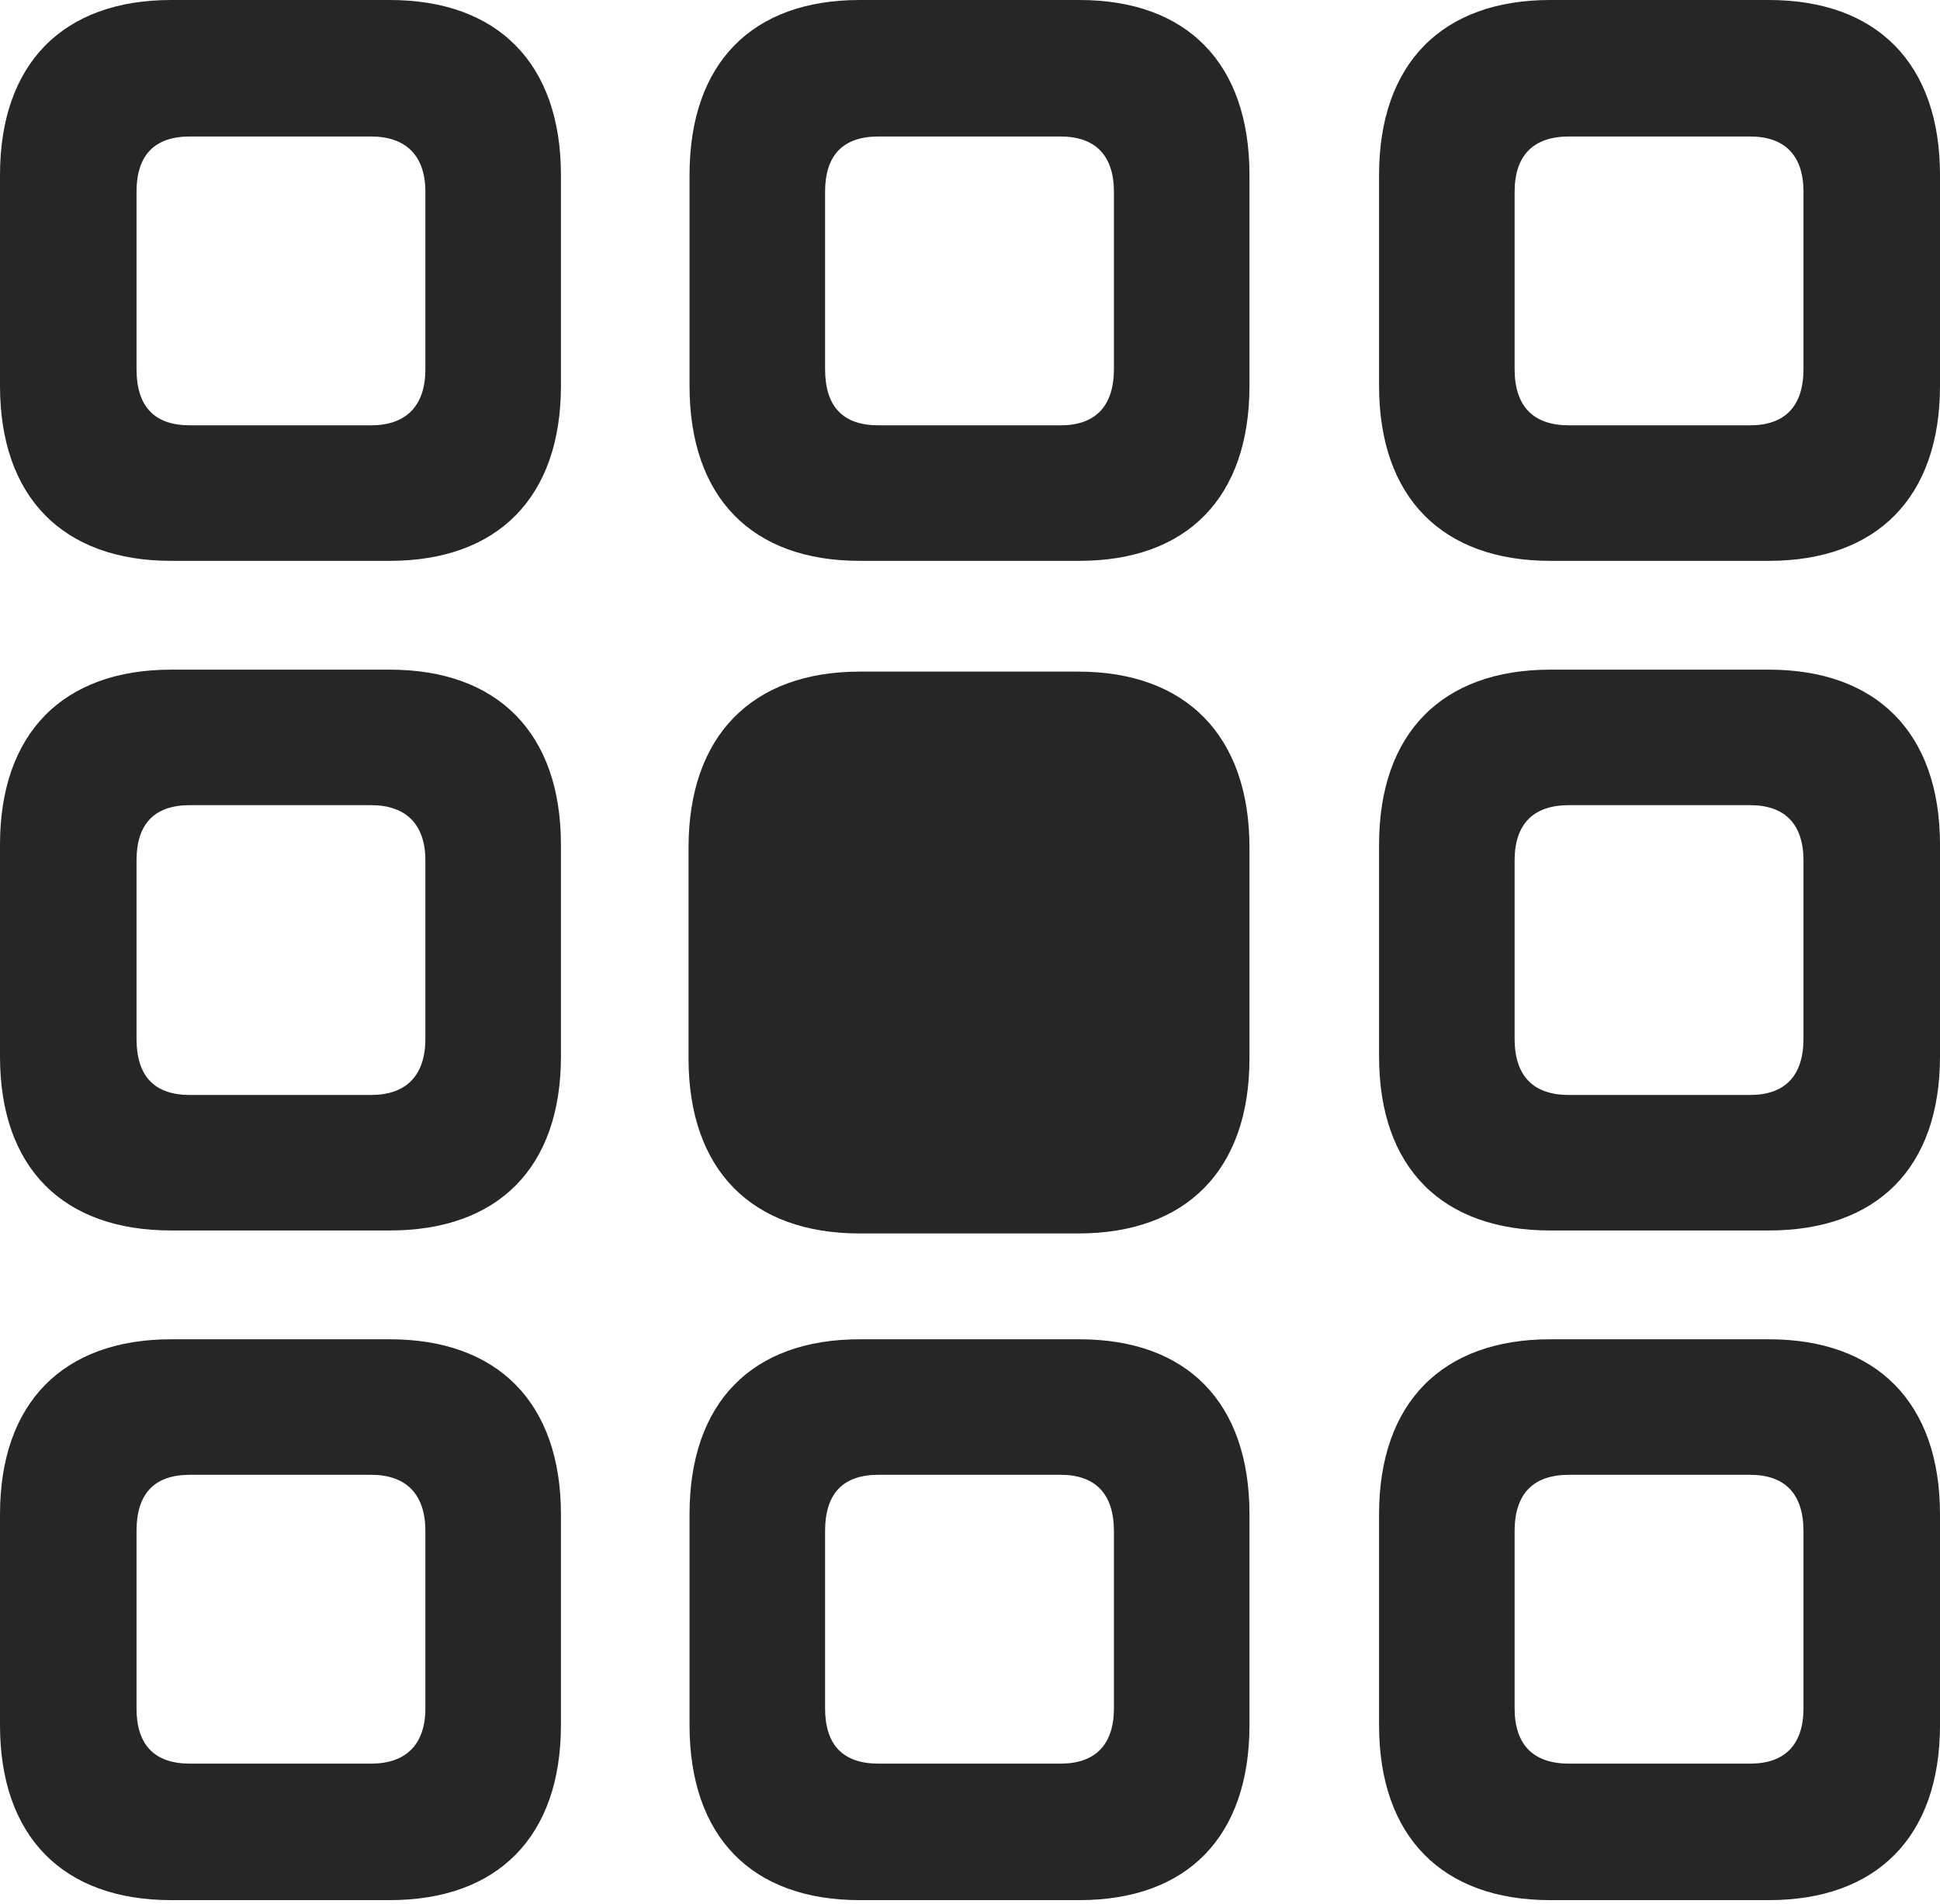 <?xml version="1.0" encoding="UTF-8"?>
<!--Generator: Apple Native CoreSVG 232.5-->
<!DOCTYPE svg
PUBLIC "-//W3C//DTD SVG 1.1//EN"
       "http://www.w3.org/Graphics/SVG/1.1/DTD/svg11.dtd">
<svg version="1.1" xmlns="http://www.w3.org/2000/svg" xmlns:xlink="http://www.w3.org/1999/xlink" width="95.752" height="93.994">
 <g>
  <rect height="93.994" opacity="0" width="95.752" x="0" y="0"/>
  <path d="M76.514 93.799L87.305 93.799C92.627 93.799 95.752 90.674 95.752 85.156L95.752 74.756C95.752 69.238 92.627 66.113 87.305 66.113L76.514 66.113C71.191 66.113 68.066 69.238 68.066 74.756L68.066 85.156C68.066 90.674 71.191 93.799 76.514 93.799ZM77.441 87.061C75.684 87.061 74.756 86.133 74.756 84.326L74.756 75.586C74.756 73.731 75.684 72.803 77.441 72.803L86.377 72.803C88.086 72.803 89.014 73.731 89.014 75.586L89.014 84.326C89.014 86.133 88.086 87.061 86.377 87.061Z" fill="#000000" fill-opacity="0.85"/>
  <path d="M42.432 93.799L53.272 93.799C58.594 93.799 61.67 90.674 61.67 85.156L61.67 74.756C61.67 69.238 58.594 66.113 53.272 66.113L42.432 66.113C37.109 66.113 34.033 69.238 34.033 74.756L34.033 85.156C34.033 90.674 37.109 93.799 42.432 93.799ZM43.359 87.061C41.602 87.061 40.723 86.133 40.723 84.326L40.723 75.586C40.723 73.731 41.602 72.803 43.359 72.803L52.344 72.803C54.053 72.803 54.98 73.731 54.98 75.586L54.98 84.326C54.98 86.133 54.053 87.061 52.344 87.061Z" fill="#000000" fill-opacity="0.85"/>
  <path d="M8.447 93.799L19.238 93.799C24.561 93.799 27.686 90.674 27.686 85.156L27.686 74.756C27.686 69.238 24.561 66.113 19.238 66.113L8.447 66.113C3.125 66.113 0 69.238 0 74.756L0 85.156C0 90.674 3.125 93.799 8.447 93.799ZM9.375 87.061C7.617 87.061 6.738 86.133 6.738 84.326L6.738 75.586C6.738 73.731 7.617 72.803 9.375 72.803L18.311 72.803C20.02 72.803 20.996 73.731 20.996 75.586L20.996 84.326C20.996 86.133 20.02 87.061 18.311 87.061Z" fill="#000000" fill-opacity="0.85"/>
  <path d="M76.514 60.742L87.305 60.742C92.627 60.742 95.752 57.666 95.752 52.148L95.752 41.699C95.752 36.182 92.627 33.057 87.305 33.057L76.514 33.057C71.191 33.057 68.066 36.182 68.066 41.699L68.066 52.148C68.066 57.666 71.191 60.742 76.514 60.742ZM77.441 54.053C75.684 54.053 74.756 53.125 74.756 51.27L74.756 42.48C74.756 40.674 75.684 39.746 77.441 39.746L86.377 39.746C88.086 39.746 89.014 40.674 89.014 42.48L89.014 51.27C89.014 53.125 88.086 54.053 86.377 54.053Z" fill="#000000" fill-opacity="0.85"/>
  <path d="M42.432 60.889L53.223 60.889C58.545 60.889 61.67 57.764 61.67 52.246L61.67 41.846C61.67 36.328 58.545 33.154 53.223 33.154L42.432 33.154C37.109 33.154 33.984 36.328 33.984 41.846L33.984 52.246C33.984 57.764 37.109 60.889 42.432 60.889Z" fill="#000000" fill-opacity="0.85"/>
  <path d="M8.447 60.742L19.238 60.742C24.561 60.742 27.686 57.666 27.686 52.148L27.686 41.699C27.686 36.182 24.561 33.057 19.238 33.057L8.447 33.057C3.125 33.057 0 36.182 0 41.699L0 52.148C0 57.666 3.125 60.742 8.447 60.742ZM9.375 54.053C7.617 54.053 6.738 53.125 6.738 51.27L6.738 42.48C6.738 40.674 7.617 39.746 9.375 39.746L18.311 39.746C20.02 39.746 20.996 40.674 20.996 42.48L20.996 51.27C20.996 53.125 20.02 54.053 18.311 54.053Z" fill="#000000" fill-opacity="0.85"/>
  <path d="M76.514 27.686L87.305 27.686C92.627 27.686 95.752 24.561 95.752 19.043L95.752 8.643C95.752 3.125 92.627 0 87.305 0L76.514 0C71.191 0 68.066 3.125 68.066 8.643L68.066 19.043C68.066 24.561 71.191 27.686 76.514 27.686ZM77.441 20.996C75.684 20.996 74.756 20.068 74.756 18.213L74.756 9.473C74.756 7.666 75.684 6.738 77.441 6.738L86.377 6.738C88.086 6.738 89.014 7.666 89.014 9.473L89.014 18.213C89.014 20.068 88.086 20.996 86.377 20.996Z" fill="#000000" fill-opacity="0.85"/>
  <path d="M42.432 27.686L53.272 27.686C58.594 27.686 61.67 24.561 61.67 19.043L61.67 8.643C61.67 3.125 58.594 0 53.272 0L42.432 0C37.109 0 34.033 3.125 34.033 8.643L34.033 19.043C34.033 24.561 37.109 27.686 42.432 27.686ZM43.359 20.996C41.602 20.996 40.723 20.068 40.723 18.213L40.723 9.473C40.723 7.666 41.602 6.738 43.359 6.738L52.344 6.738C54.053 6.738 54.98 7.666 54.98 9.473L54.98 18.213C54.98 20.068 54.053 20.996 52.344 20.996Z" fill="#000000" fill-opacity="0.85"/>
  <path d="M8.447 27.686L19.238 27.686C24.561 27.686 27.686 24.561 27.686 19.043L27.686 8.643C27.686 3.125 24.561 0 19.238 0L8.447 0C3.125 0 0 3.125 0 8.643L0 19.043C0 24.561 3.125 27.686 8.447 27.686ZM9.375 20.996C7.617 20.996 6.738 20.068 6.738 18.213L6.738 9.473C6.738 7.666 7.617 6.738 9.375 6.738L18.311 6.738C20.02 6.738 20.996 7.666 20.996 9.473L20.996 18.213C20.996 20.068 20.02 20.996 18.311 20.996Z" fill="#000000" fill-opacity="0.85"/>
 </g>
</svg>
